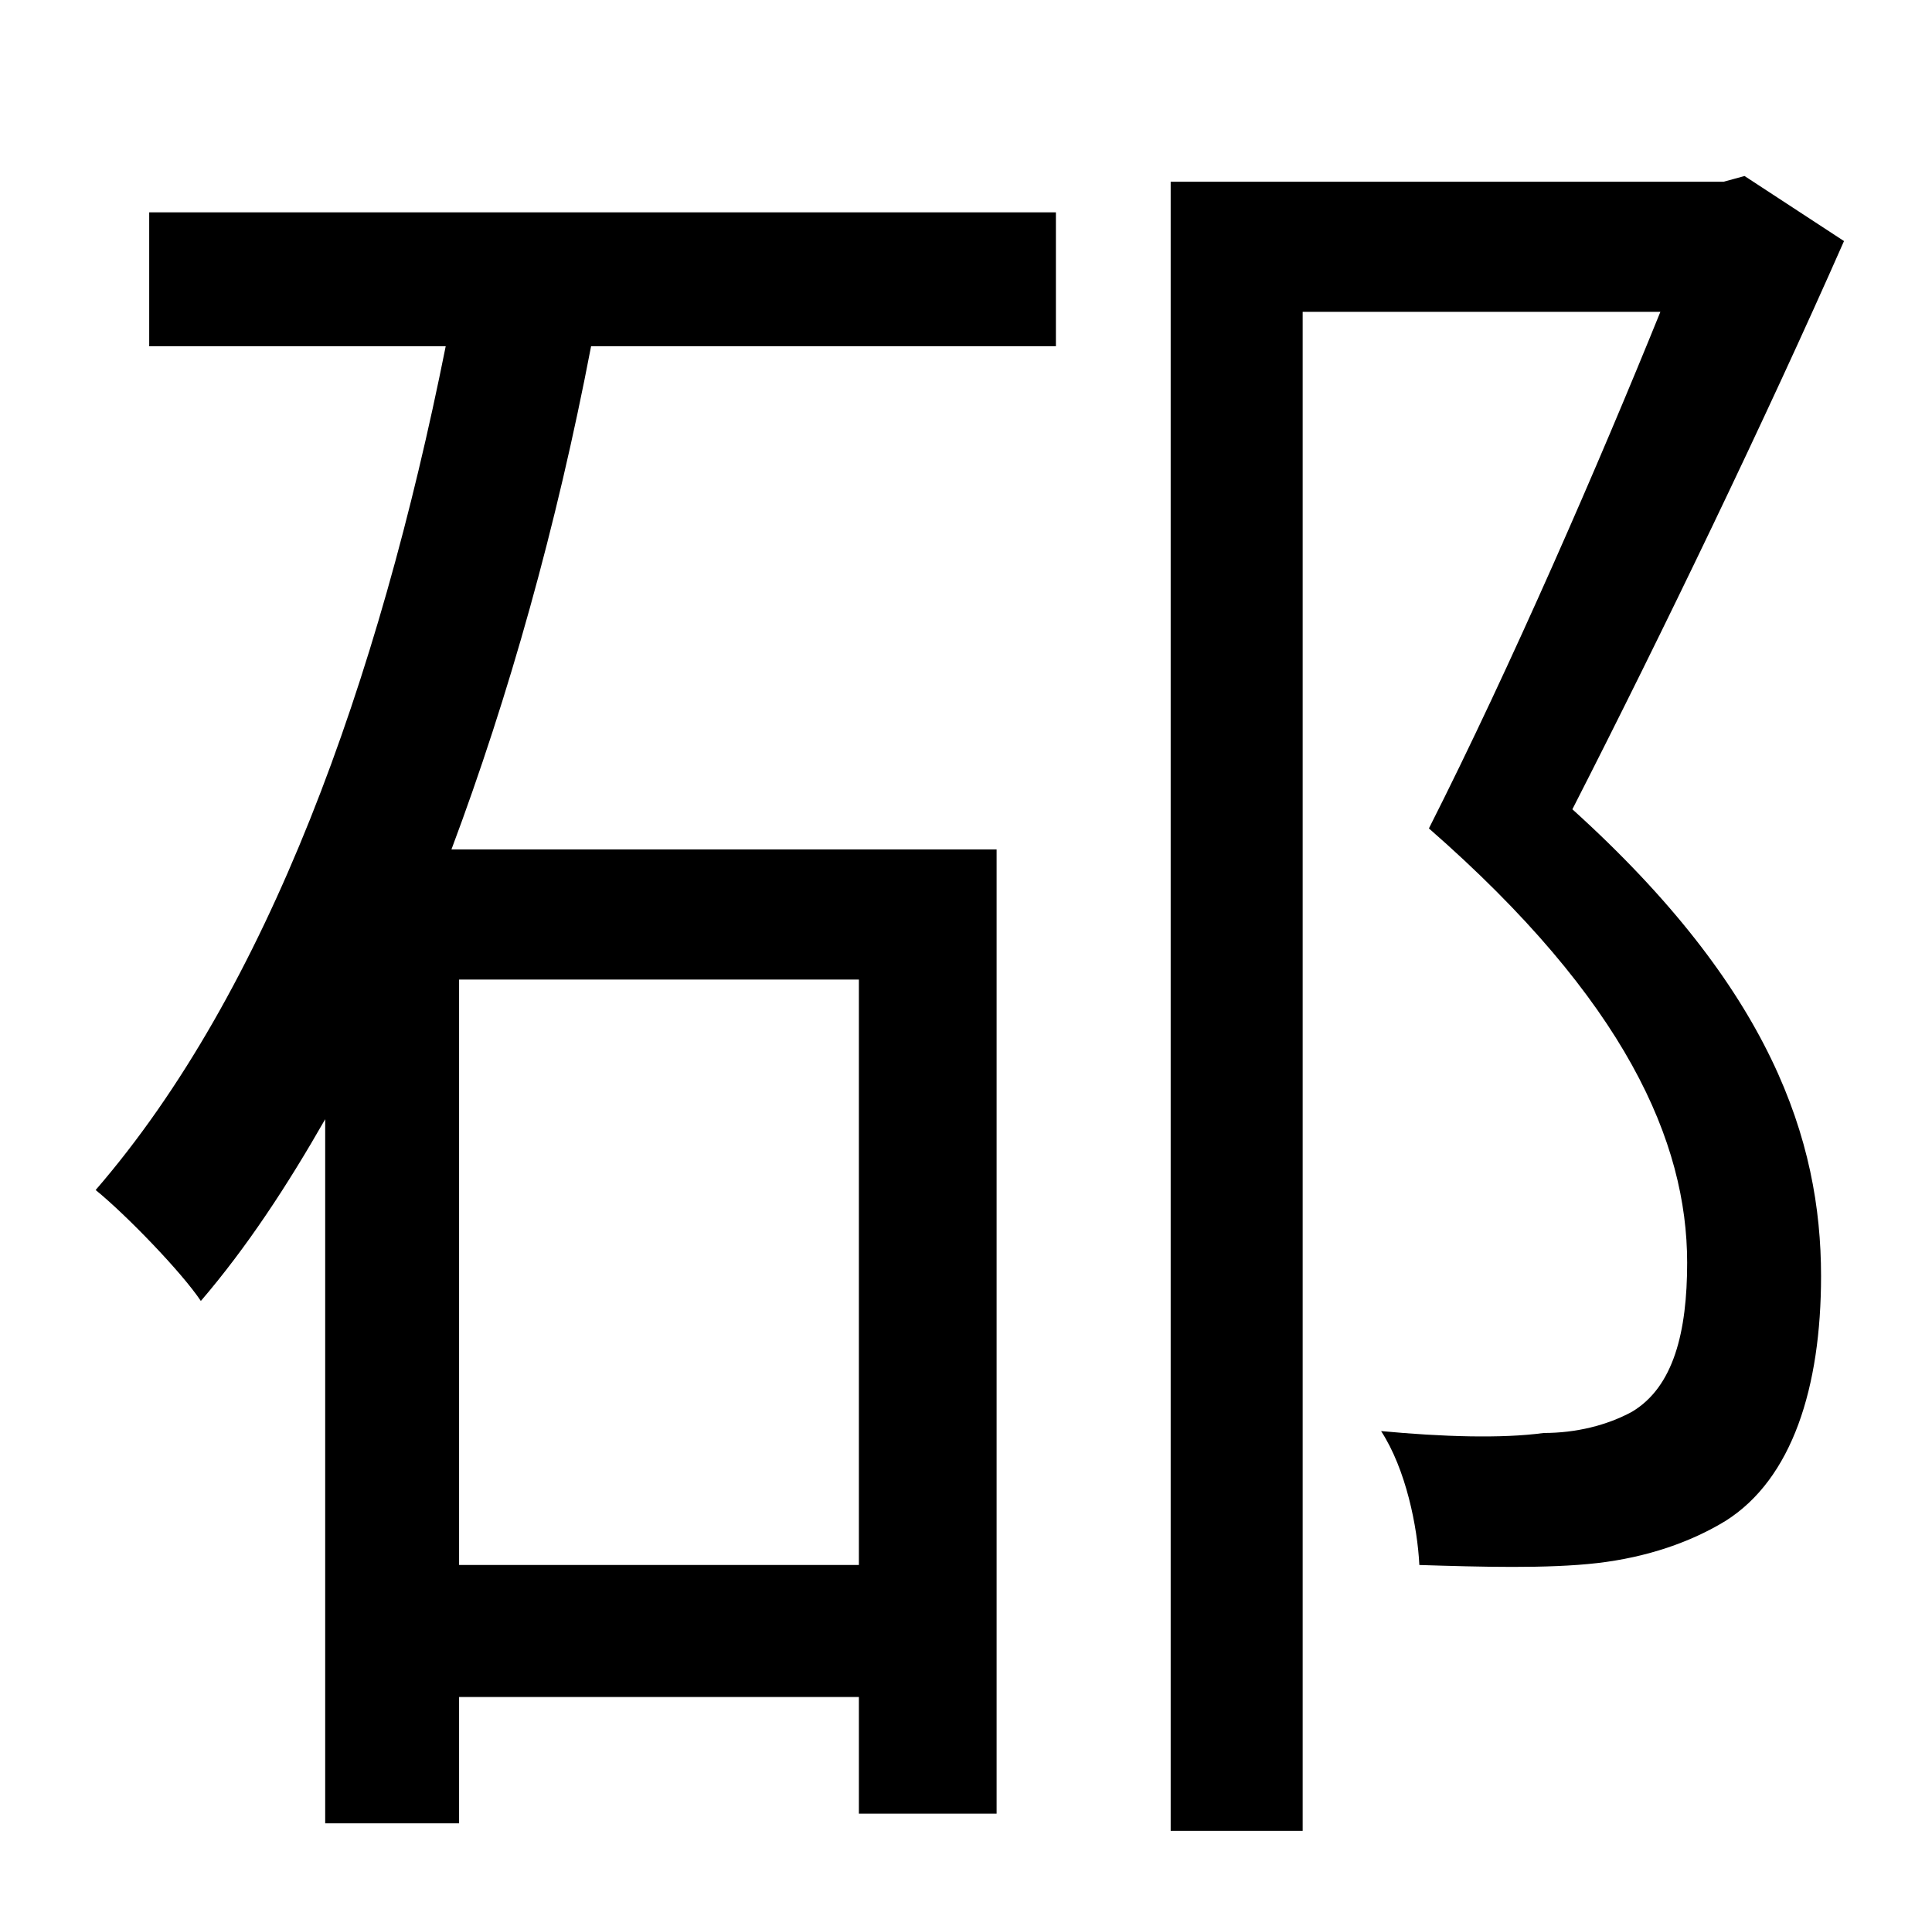 <?xml version="1.0" standalone="no"?>
<!DOCTYPE svg PUBLIC "-//W3C//DTD SVG 1.1//EN" "http://www.w3.org/Graphics/SVG/1.1/DTD/svg11.dtd" >
<svg xmlns="http://www.w3.org/2000/svg" xmlns:xlink="http://www.w3.org/1999/xlink" version="1.1" viewBox="-10 0 1010 1000">
   <path fill="currentColor"
d="M439 512h-209v306h209v-306zM68 181v-70h474v70h-243c-18 94 -43 183 -73 263h285v504h-72v-61h-209v66h-70v-368c-20 35 -41 67 -65 95c-10 -15 -39 -45 -55 -58c90 -104 148 -266 183 -441h-155zM902 92l52 34c-41 93 -95 205 -142 297c104 94 130 173 130 244
c0 58 -15 106 -50 128c-18 11 -41 19 -67 22s-61 2 -93 1c-1 -20 -7 -50 -20 -70c32 3 63 4 85 1c17 0 33 -4 46 -11c22 -13 29 -42 29 -78c0 -63 -32 -137 -135 -227c43 -85 89 -191 121 -270h-187v794h-69v-862h289z" />
</svg>
